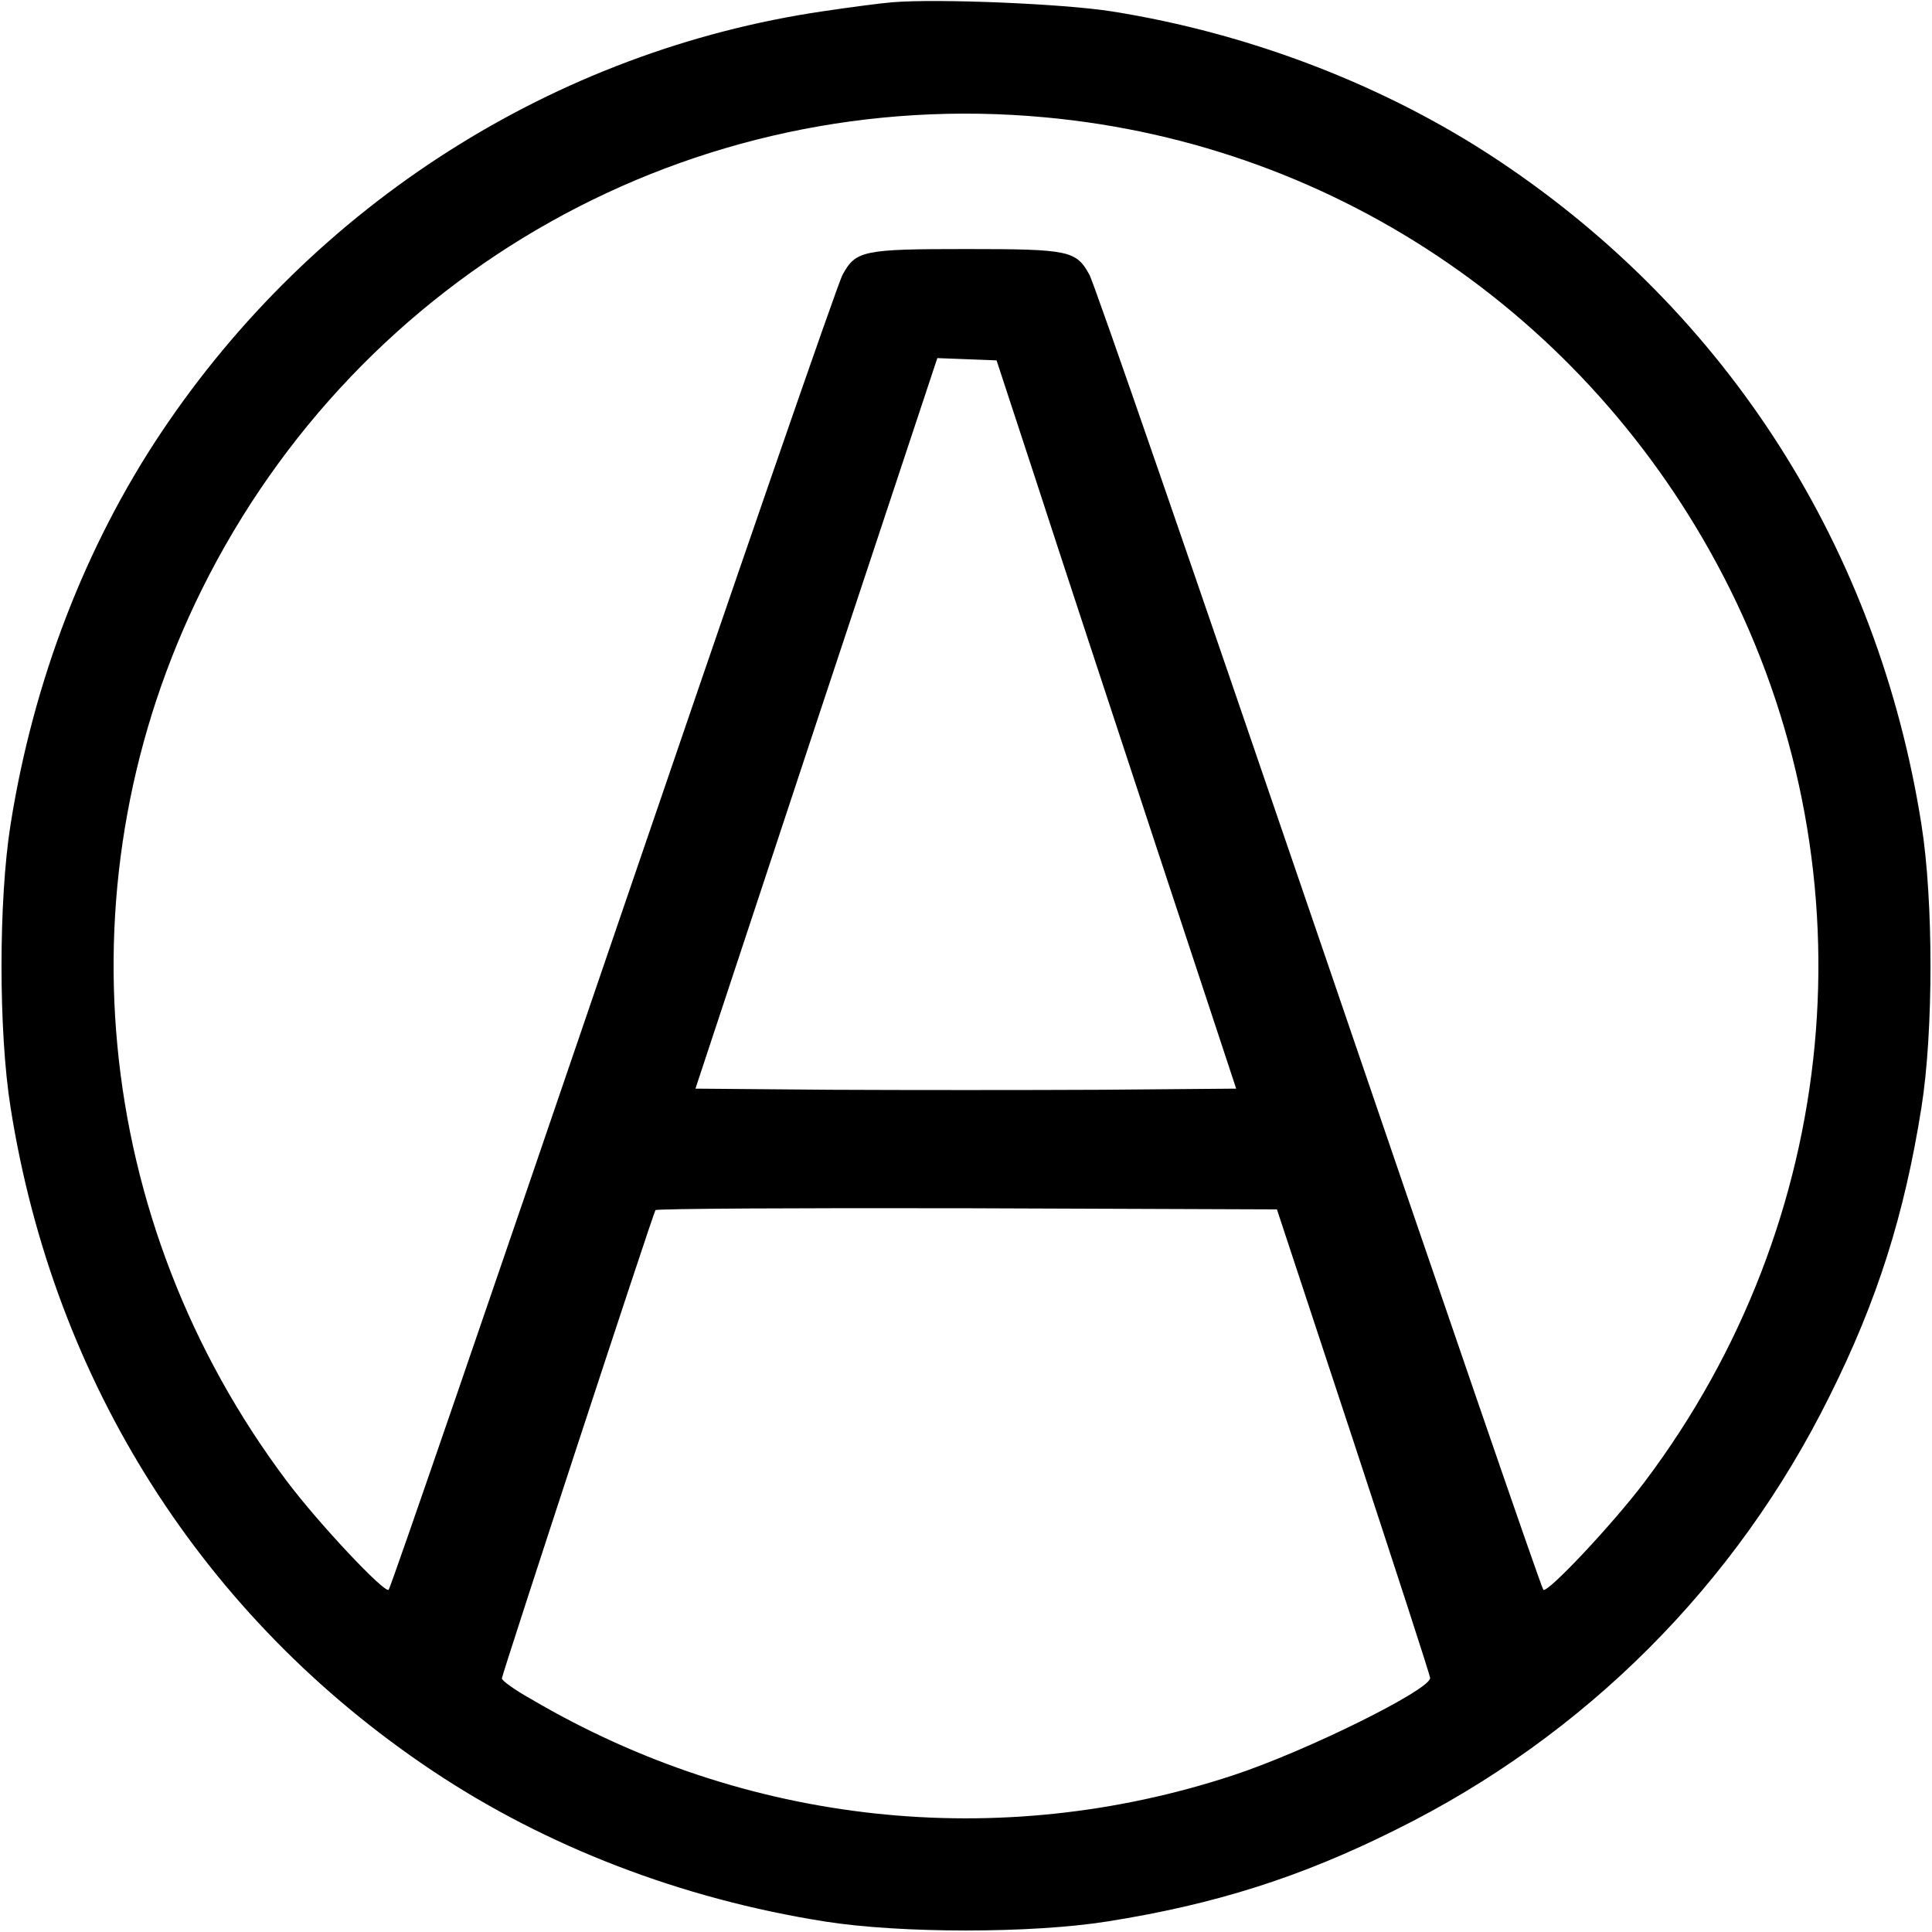 <?xml version="1.0" standalone="no"?>
<!DOCTYPE svg PUBLIC "-//W3C//DTD SVG 20010904//EN"
 "http://www.w3.org/TR/2001/REC-SVG-20010904/DTD/svg10.dtd">
<svg version="1.0" xmlns="http://www.w3.org/2000/svg"
 width="512pt" height="512pt" viewBox="0 0 512 512"
 preserveAspectRatio="xMidYMid meet">
<g transform="translate(0,512) scale(0.1,-0.1)"
fill="#000000" stroke="none">
<path d="M2365 5114 c-27 -2 -111 -13 -185 -24 -710 -105 -1348 -511 -1752
-1115 -202 -302 -340 -661 -400 -1040 -32 -201 -32 -549 0 -750 115 -729 511
-1352 1117 -1757 302 -202 661 -340 1040 -400 201 -32 549 -32 750 0 284 45
512 117 764 243 501 248 902 649 1150 1150 126 252 198 480 243 764 32 201 32
549 0 750 -115 729 -511 1352 -1117 1757 -299 200 -662 340 -1030 398 -127 20
-459 34 -580 24z m405 -305 c781 -72 1463 -543 1815 -1251 379 -764 293 -1674
-225 -2363 -84 -112 -260 -299 -270 -288 -5 4 -272 782 -595 1728 -323 946
-596 1737 -608 1757 -35 64 -54 68 -327 68 -273 0 -292 -4 -327 -68 -12 -20
-285 -811 -608 -1757 -323 -946 -590 -1724 -595 -1728 -10 -11 -186 176 -270
288 -518 689 -604 1599 -225 2363 419 844 1302 1338 2235 1251z m-24 -964 c57
-176 200 -610 317 -965 l213 -645 -358 -3 c-197 -1 -519 -1 -717 0 l-358 3
320 968 321 968 79 -3 78 -3 105 -320z m841 -2545 c111 -338 203 -620 203
-627 0 -31 -328 -194 -523 -258 -620 -204 -1291 -132 -1859 202 -43 24 -78 49
-78 55 0 10 399 1227 407 1241 2 4 374 6 826 5 l821 -3 203 -615z"/>
</g>
</svg>
